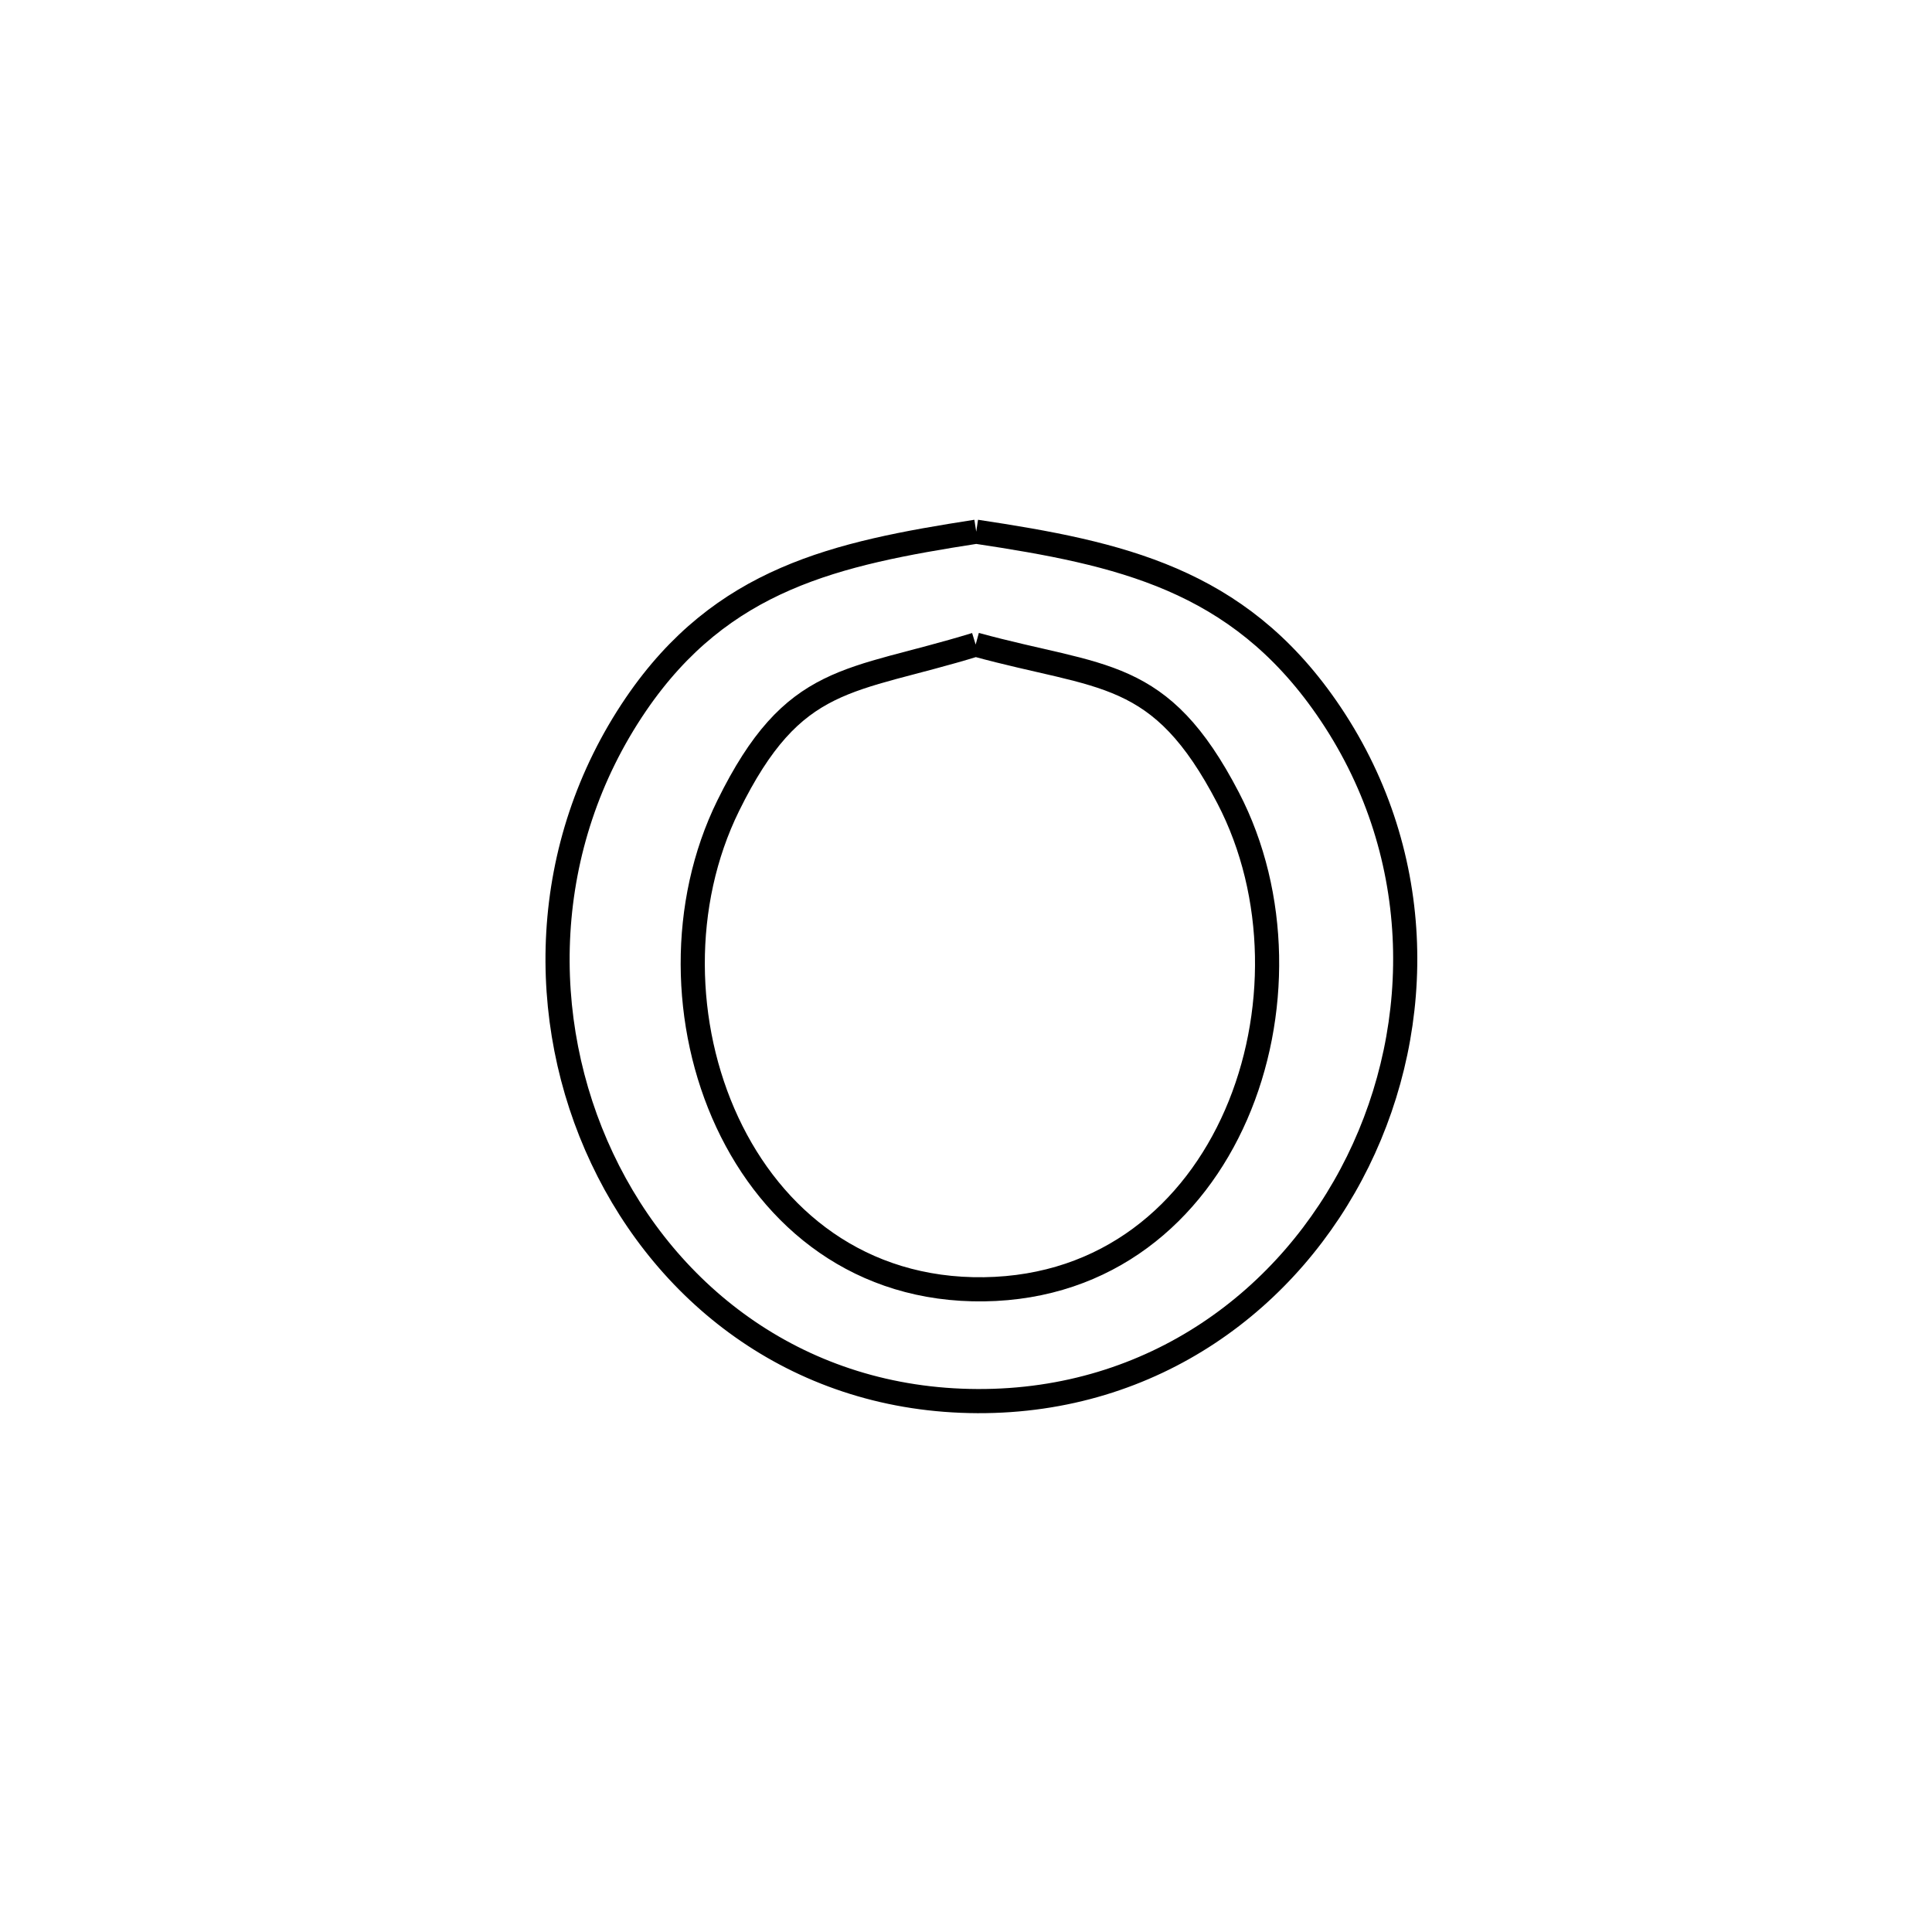 <svg xmlns="http://www.w3.org/2000/svg" viewBox="0.0 0.0 24.0 24.0" height="200px" width="200px"><path fill="none" stroke="black" stroke-width=".3" stroke-opacity="1.0"  filling="0" d="M12.127 6.605 L12.127 6.605 C13.919 6.875 15.367 7.192 16.476 8.789 C17.704 10.556 17.712 12.714 16.868 14.428 C16.024 16.142 14.327 17.413 12.144 17.405 C9.952 17.397 8.292 16.113 7.48 14.39 C6.667 12.668 6.702 10.508 7.9 8.749 C8.969 7.182 10.383 6.876 12.127 6.605 L12.127 6.605"></path>
<path fill="none" stroke="black" stroke-width=".3" stroke-opacity="1.0"  filling="0" d="M12.12 8.007 L12.12 8.007 C13.699 8.44 14.41 8.283 15.257 9.913 C15.881 11.113 15.887 12.628 15.355 13.848 C14.823 15.068 13.754 15.994 12.225 16.016 C10.69 16.038 9.596 15.145 9.035 13.942 C8.474 12.739 8.447 11.226 9.046 10.009 C9.861 8.352 10.547 8.491 12.12 8.007 L12.12 8.007"></path></svg>